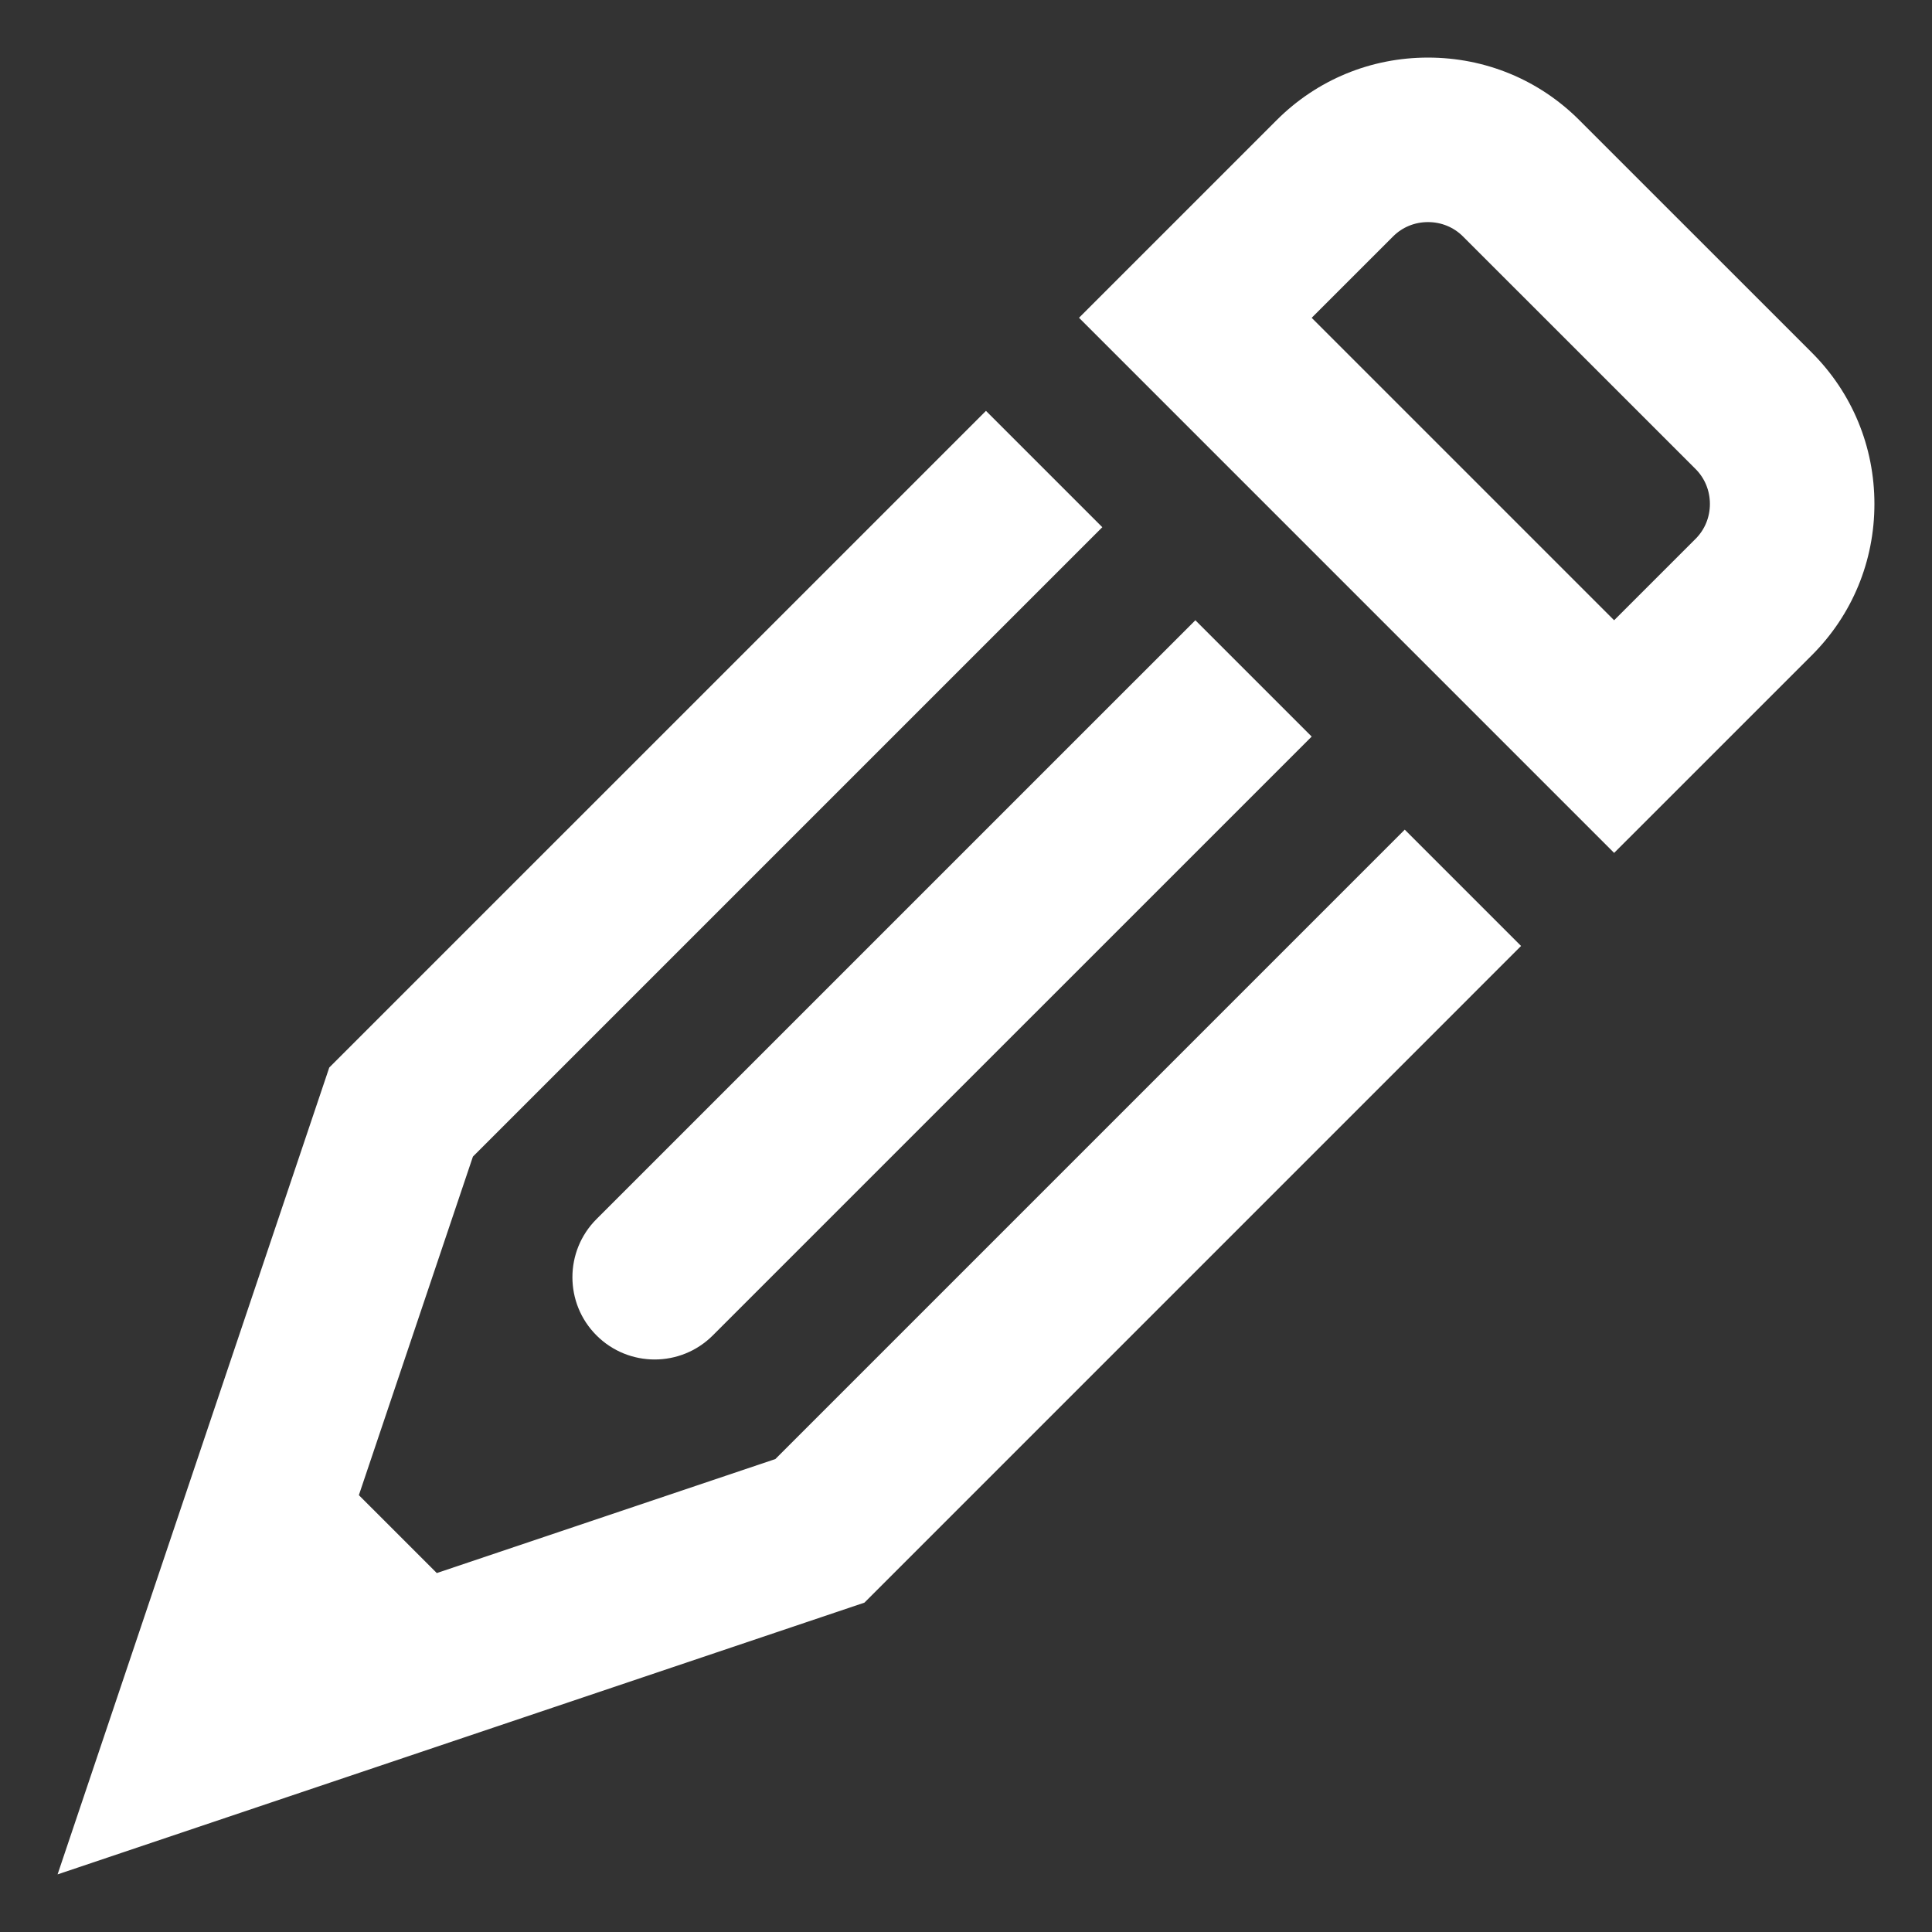 <?xml version="1.0" encoding="UTF-8"?>
<!DOCTYPE svg PUBLIC "-//W3C//DTD SVG 1.1//EN" "http://www.w3.org/Graphics/SVG/1.1/DTD/svg11.dtd">
<svg version="1.1" xmlns="http://www.w3.org/2000/svg" xmlns:xlink="http://www.w3.org/1999/xlink" x="0" y="0" width="58.718" height="58.718" viewBox="0, 0, 58.718, 58.718">
  <rect x="0" y="0" width="58.718" height="58.718" fill="#333333" stroke="none"/>
  <g id="student-white" transform="translate(-431.391, -449.033)">
    <g>
      <path d="M482.924,465.409 L480.448,467.884 L471.256,458.692 L473.731,456.218 C474.011,455.937 474.388,455.783 474.791,455.783 C475.195,455.783 475.572,455.937 475.853,456.218 L482.924,463.288 C483.204,463.568 483.359,463.945 483.359,464.349 C483.359,464.753 483.204,465.129 482.924,465.409 M486.459,459.752 L479.388,452.682 C478.163,451.457 476.53,450.783 474.791,450.783 C473.053,450.783 471.421,451.457 470.195,452.681 L464.185,458.691 L480.448,474.955 L486.459,468.945 C487.684,467.721 488.359,466.088 488.359,464.349 C488.359,462.61 487.684,460.977 486.459,459.752" fill="#FFFFFF"/>
      <path d="M454.956,493.377 L444.666,496.842 L442.298,494.474 L445.764,484.185 L464.893,465.056 L461.357,461.52 L441.398,481.478 L433.141,506 L457.663,497.741 L477.62,477.783 L474.085,474.248 z" fill="#FFFFFF"/>
      <path d="M449.52,489.619 C450.008,490.107 450.648,490.351 451.288,490.351 C451.927,490.351 452.567,490.107 453.055,489.619 L471.256,471.419 L467.721,467.884 L449.52,486.084 C449.032,486.572 448.788,487.211 448.788,487.851 C448.788,488.492 449.032,489.131 449.52,489.619" fill="#FFFFFF"/>
    </g>
  </g>
</svg>
